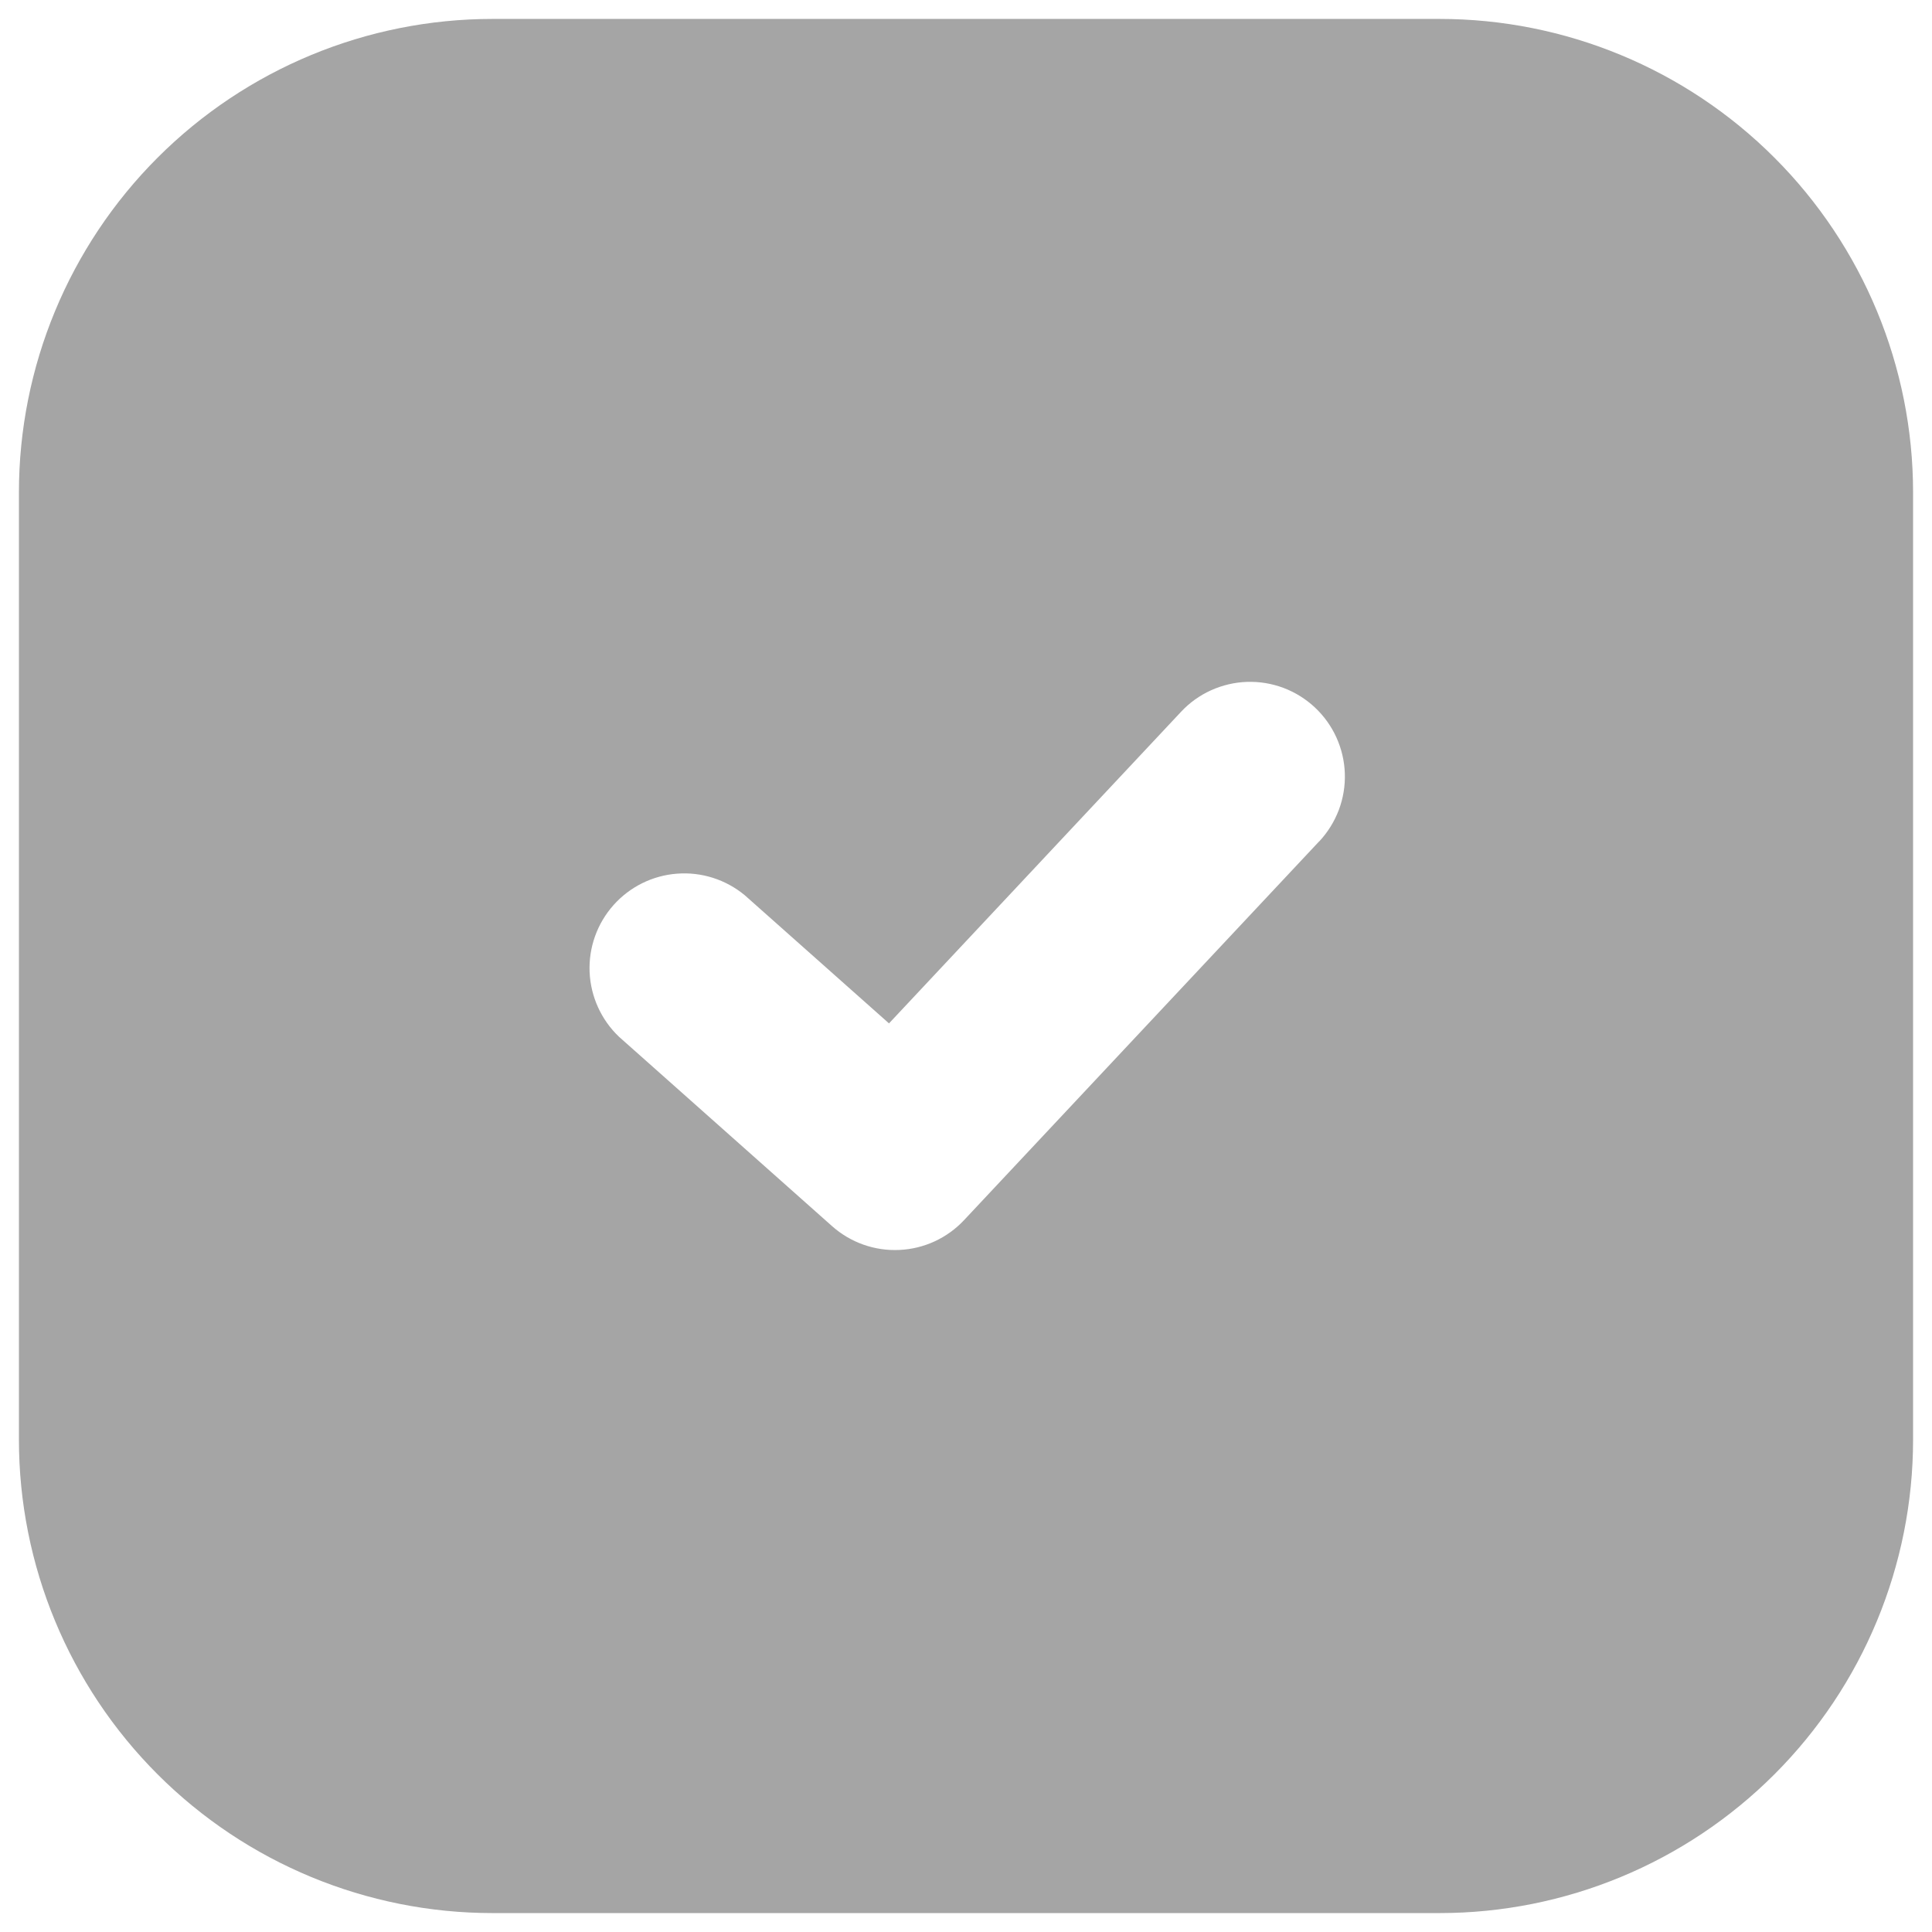 <svg width="34" height="34" viewBox="0 0 34 34" fill="none" xmlns="http://www.w3.org/2000/svg">
<path fill-rule="evenodd" clip-rule="evenodd" d="M8.667 0.333C6.457 0.333 4.337 1.211 2.774 2.774C1.211 4.337 0.333 6.457 0.333 8.667V25.333C0.333 27.544 1.211 29.663 2.774 31.226C4.337 32.789 6.457 33.667 8.667 33.667H25.334C27.544 33.667 29.663 32.789 31.226 31.226C32.789 29.663 33.667 27.544 33.667 25.333V8.667C33.667 6.457 32.789 4.337 31.226 2.774C29.663 1.211 27.544 0.333 25.334 0.333H8.667ZM23.217 14.807C23.366 14.647 23.483 14.459 23.561 14.254C23.638 14.049 23.674 13.831 23.667 13.613C23.66 13.394 23.609 13.178 23.519 12.979C23.429 12.78 23.3 12.6 23.14 12.45C22.98 12.3 22.793 12.184 22.588 12.106C22.383 12.029 22.165 11.993 21.946 12C21.727 12.007 21.512 12.058 21.312 12.148C21.113 12.238 20.933 12.367 20.784 12.527L15.645 18.01L13.107 15.755C12.774 15.479 12.347 15.342 11.916 15.375C11.485 15.407 11.083 15.606 10.796 15.929C10.508 16.253 10.358 16.675 10.376 17.107C10.395 17.539 10.58 17.947 10.893 18.245L14.643 21.578C14.968 21.867 15.392 22.017 15.826 21.997C16.259 21.978 16.668 21.79 16.965 21.473L23.215 14.807H23.217Z" fill="#A5A5A5"/>
</svg>
